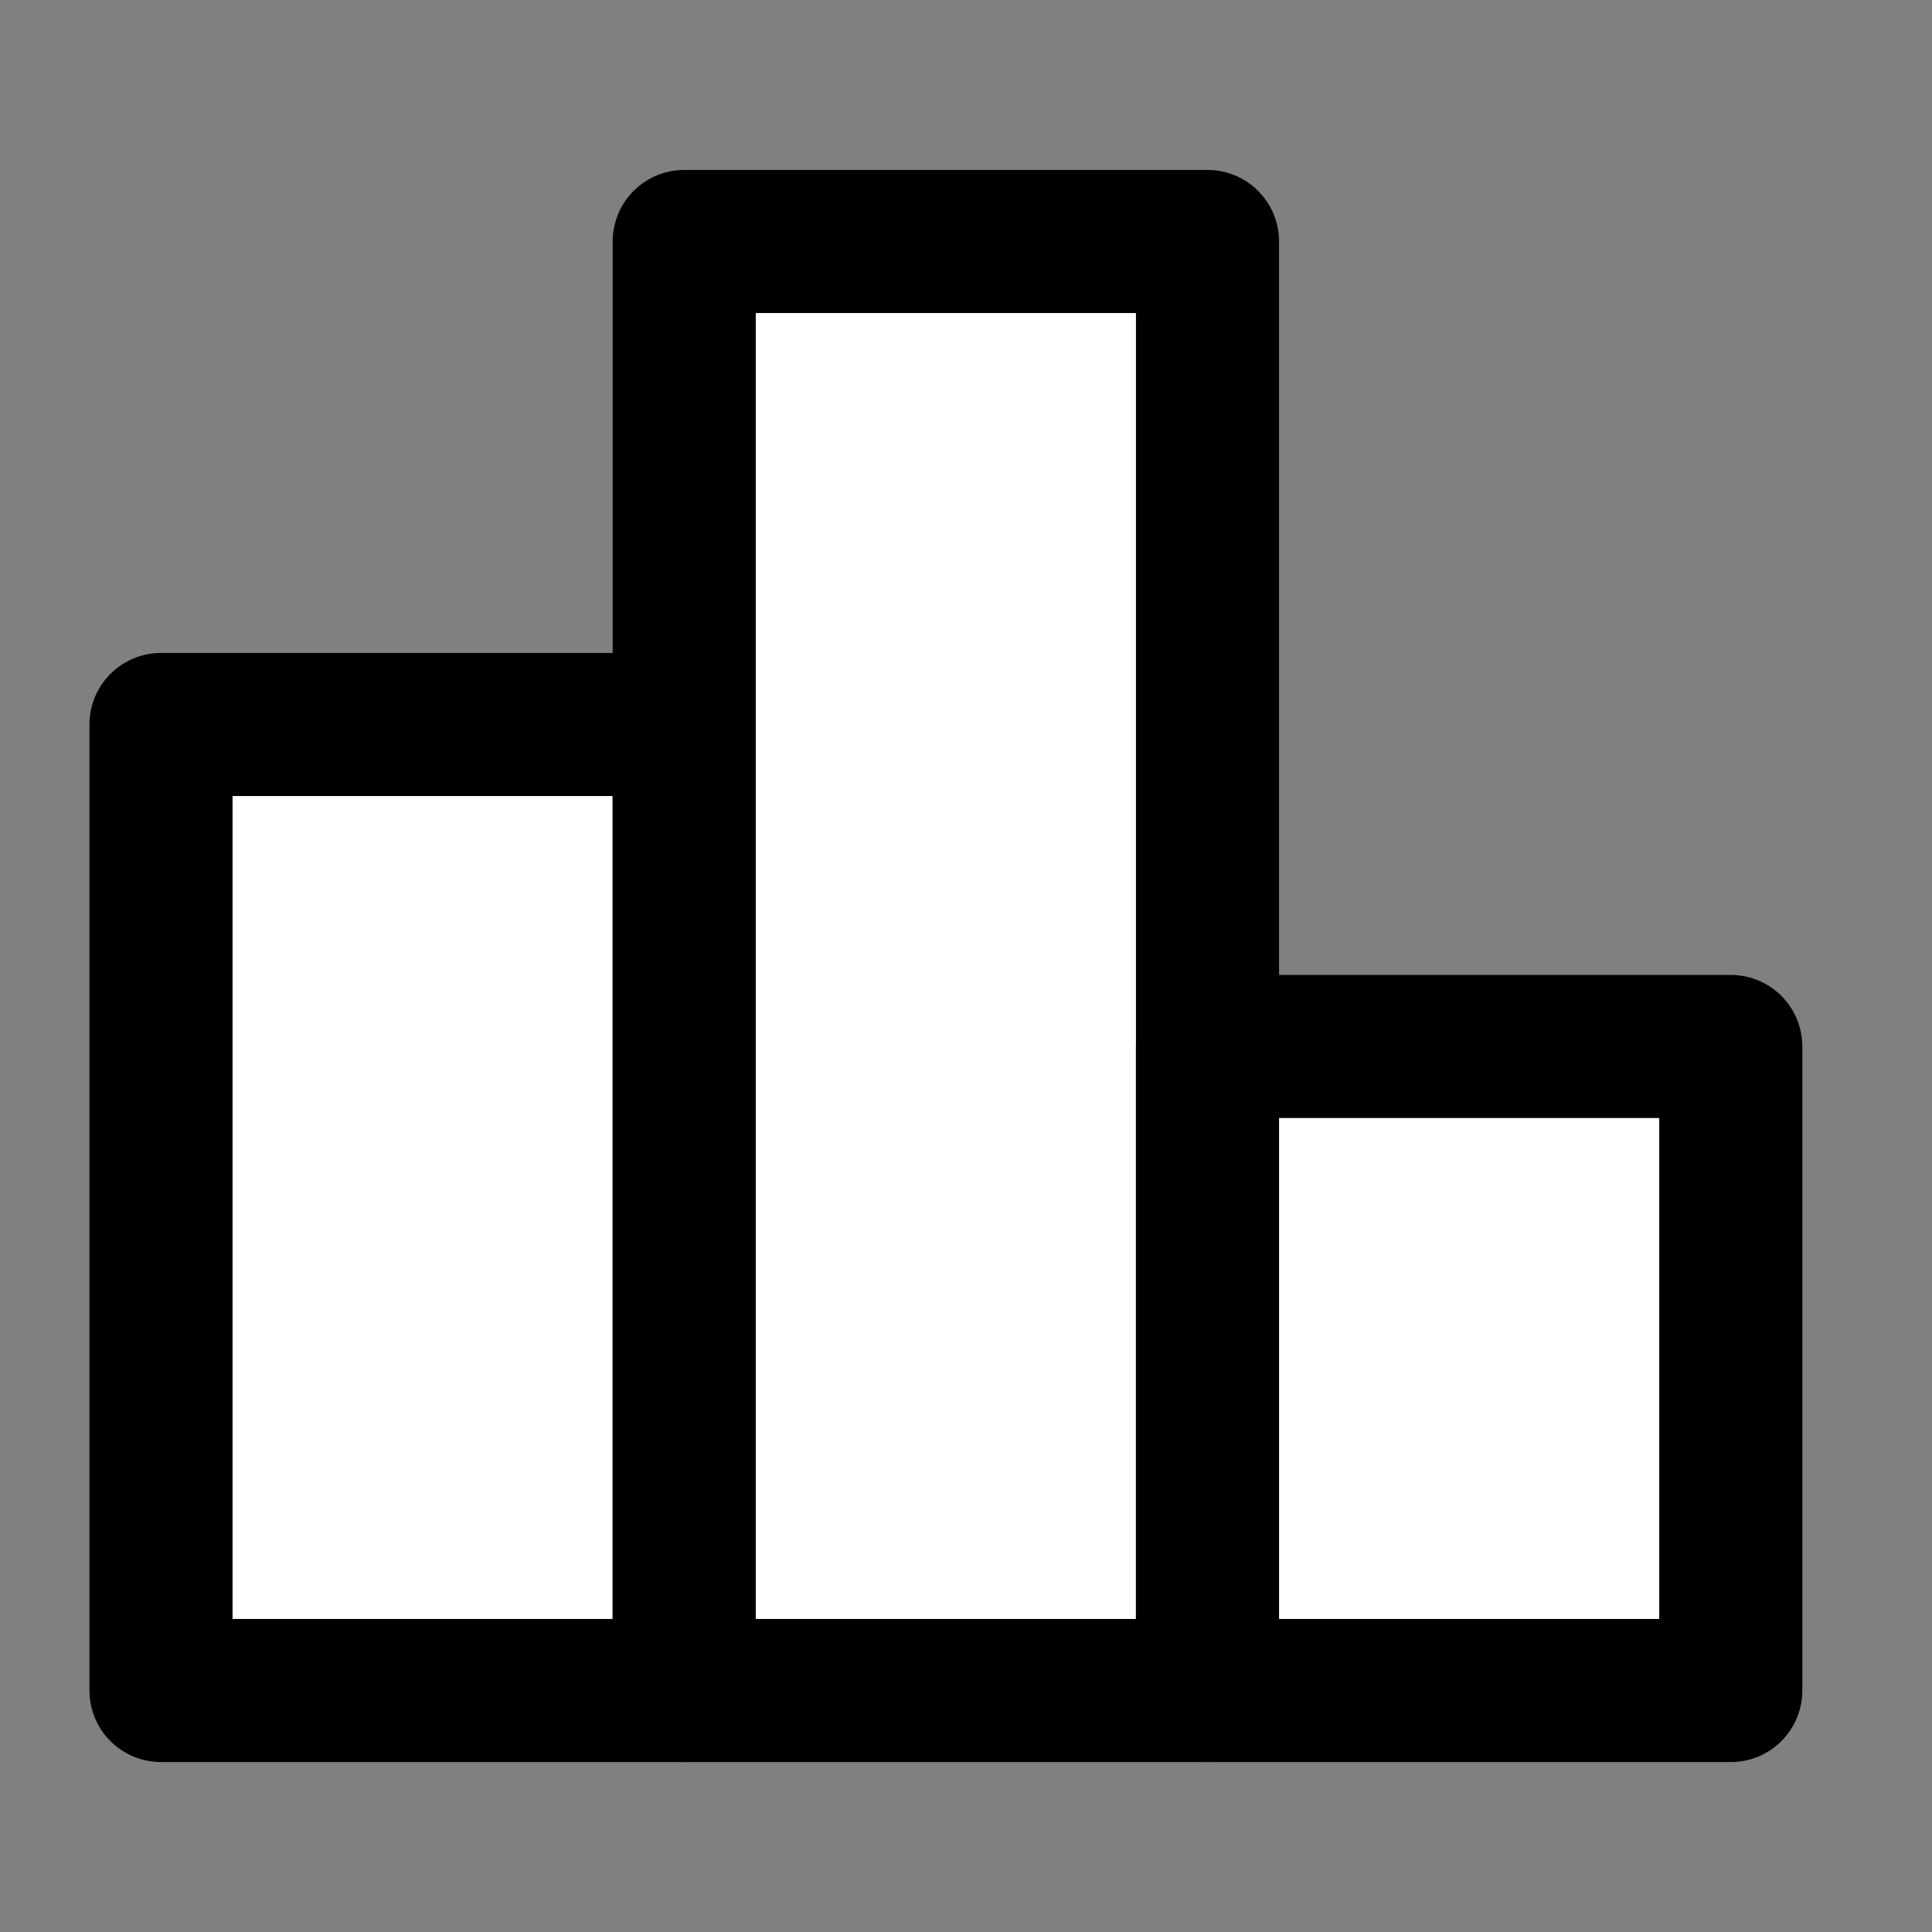 <svg width="27" height="27" viewBox="0 0 27 27" fill="none" xmlns="http://www.w3.org/2000/svg">
<rect x="0" y="0" width="27" height="27" fill="#808080" stroke="none"/>
<path d="M9.562 10.125H2.25V23.625H9.562V10.125Z" fill="white" stroke="black" stroke-width="2" stroke-linecap="round" stroke-linejoin="round"/>
<path d="M16.875 3.375H9.562V23.625H16.875V3.375Z" fill="white" stroke="black" stroke-width="2" stroke-linejoin="round"/>
<path d="M24.188 14.625H16.875V23.625H24.188V14.625Z" fill="white" stroke="black" stroke-width="2" stroke-linecap="round" stroke-linejoin="round"/>
</svg>
